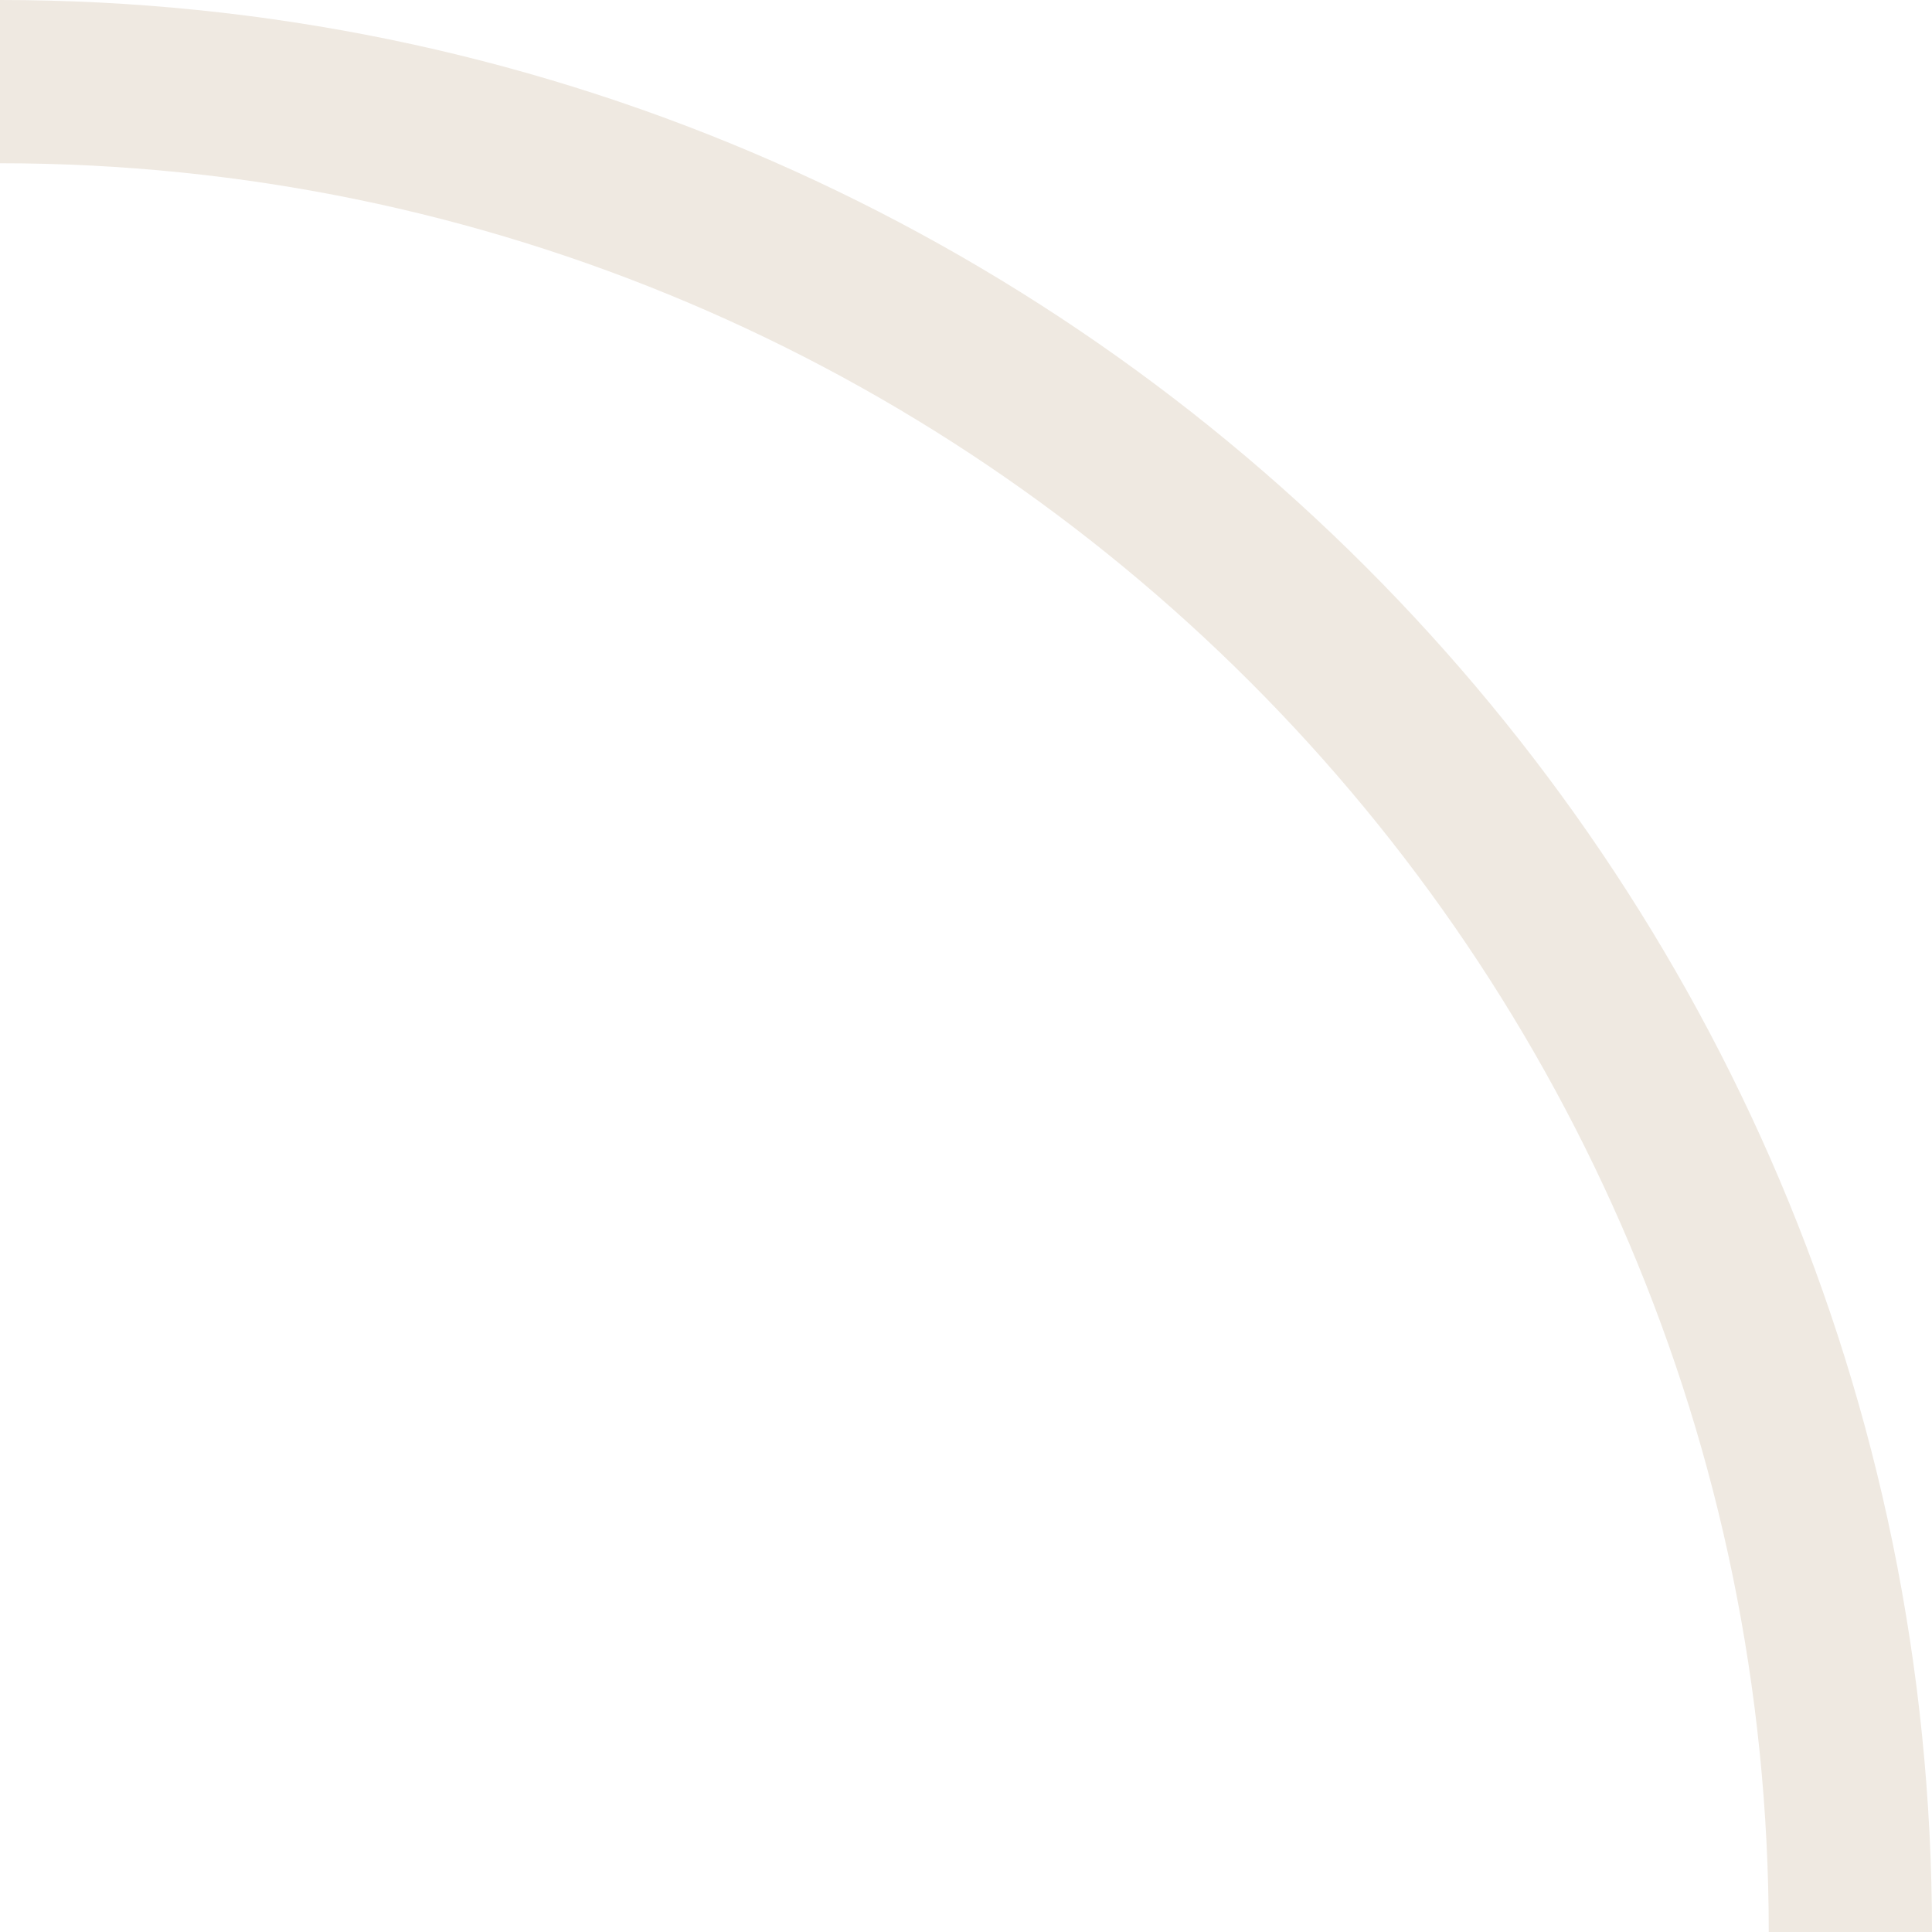 <svg width="20" height="20" viewBox="0 0 20 20" fill="none" xmlns="http://www.w3.org/2000/svg">
<g clip-path="url(#clip0_485_48)">
<path d="M0 -8.74228e-07C11.028 -3.92174e-07 20 8.972 20 20L18.31 20C18.31 9.904 10.096 1.69 -7.3878e-08 1.69L0 -8.74228e-07Z" fill="#EFE9E1"/>
</g>
<defs>
<clipPath id="clip0_485_48">
<rect width="20" height="20" fill="white" transform="translate(20) rotate(90)"/>
</clipPath>
</defs>
</svg>
